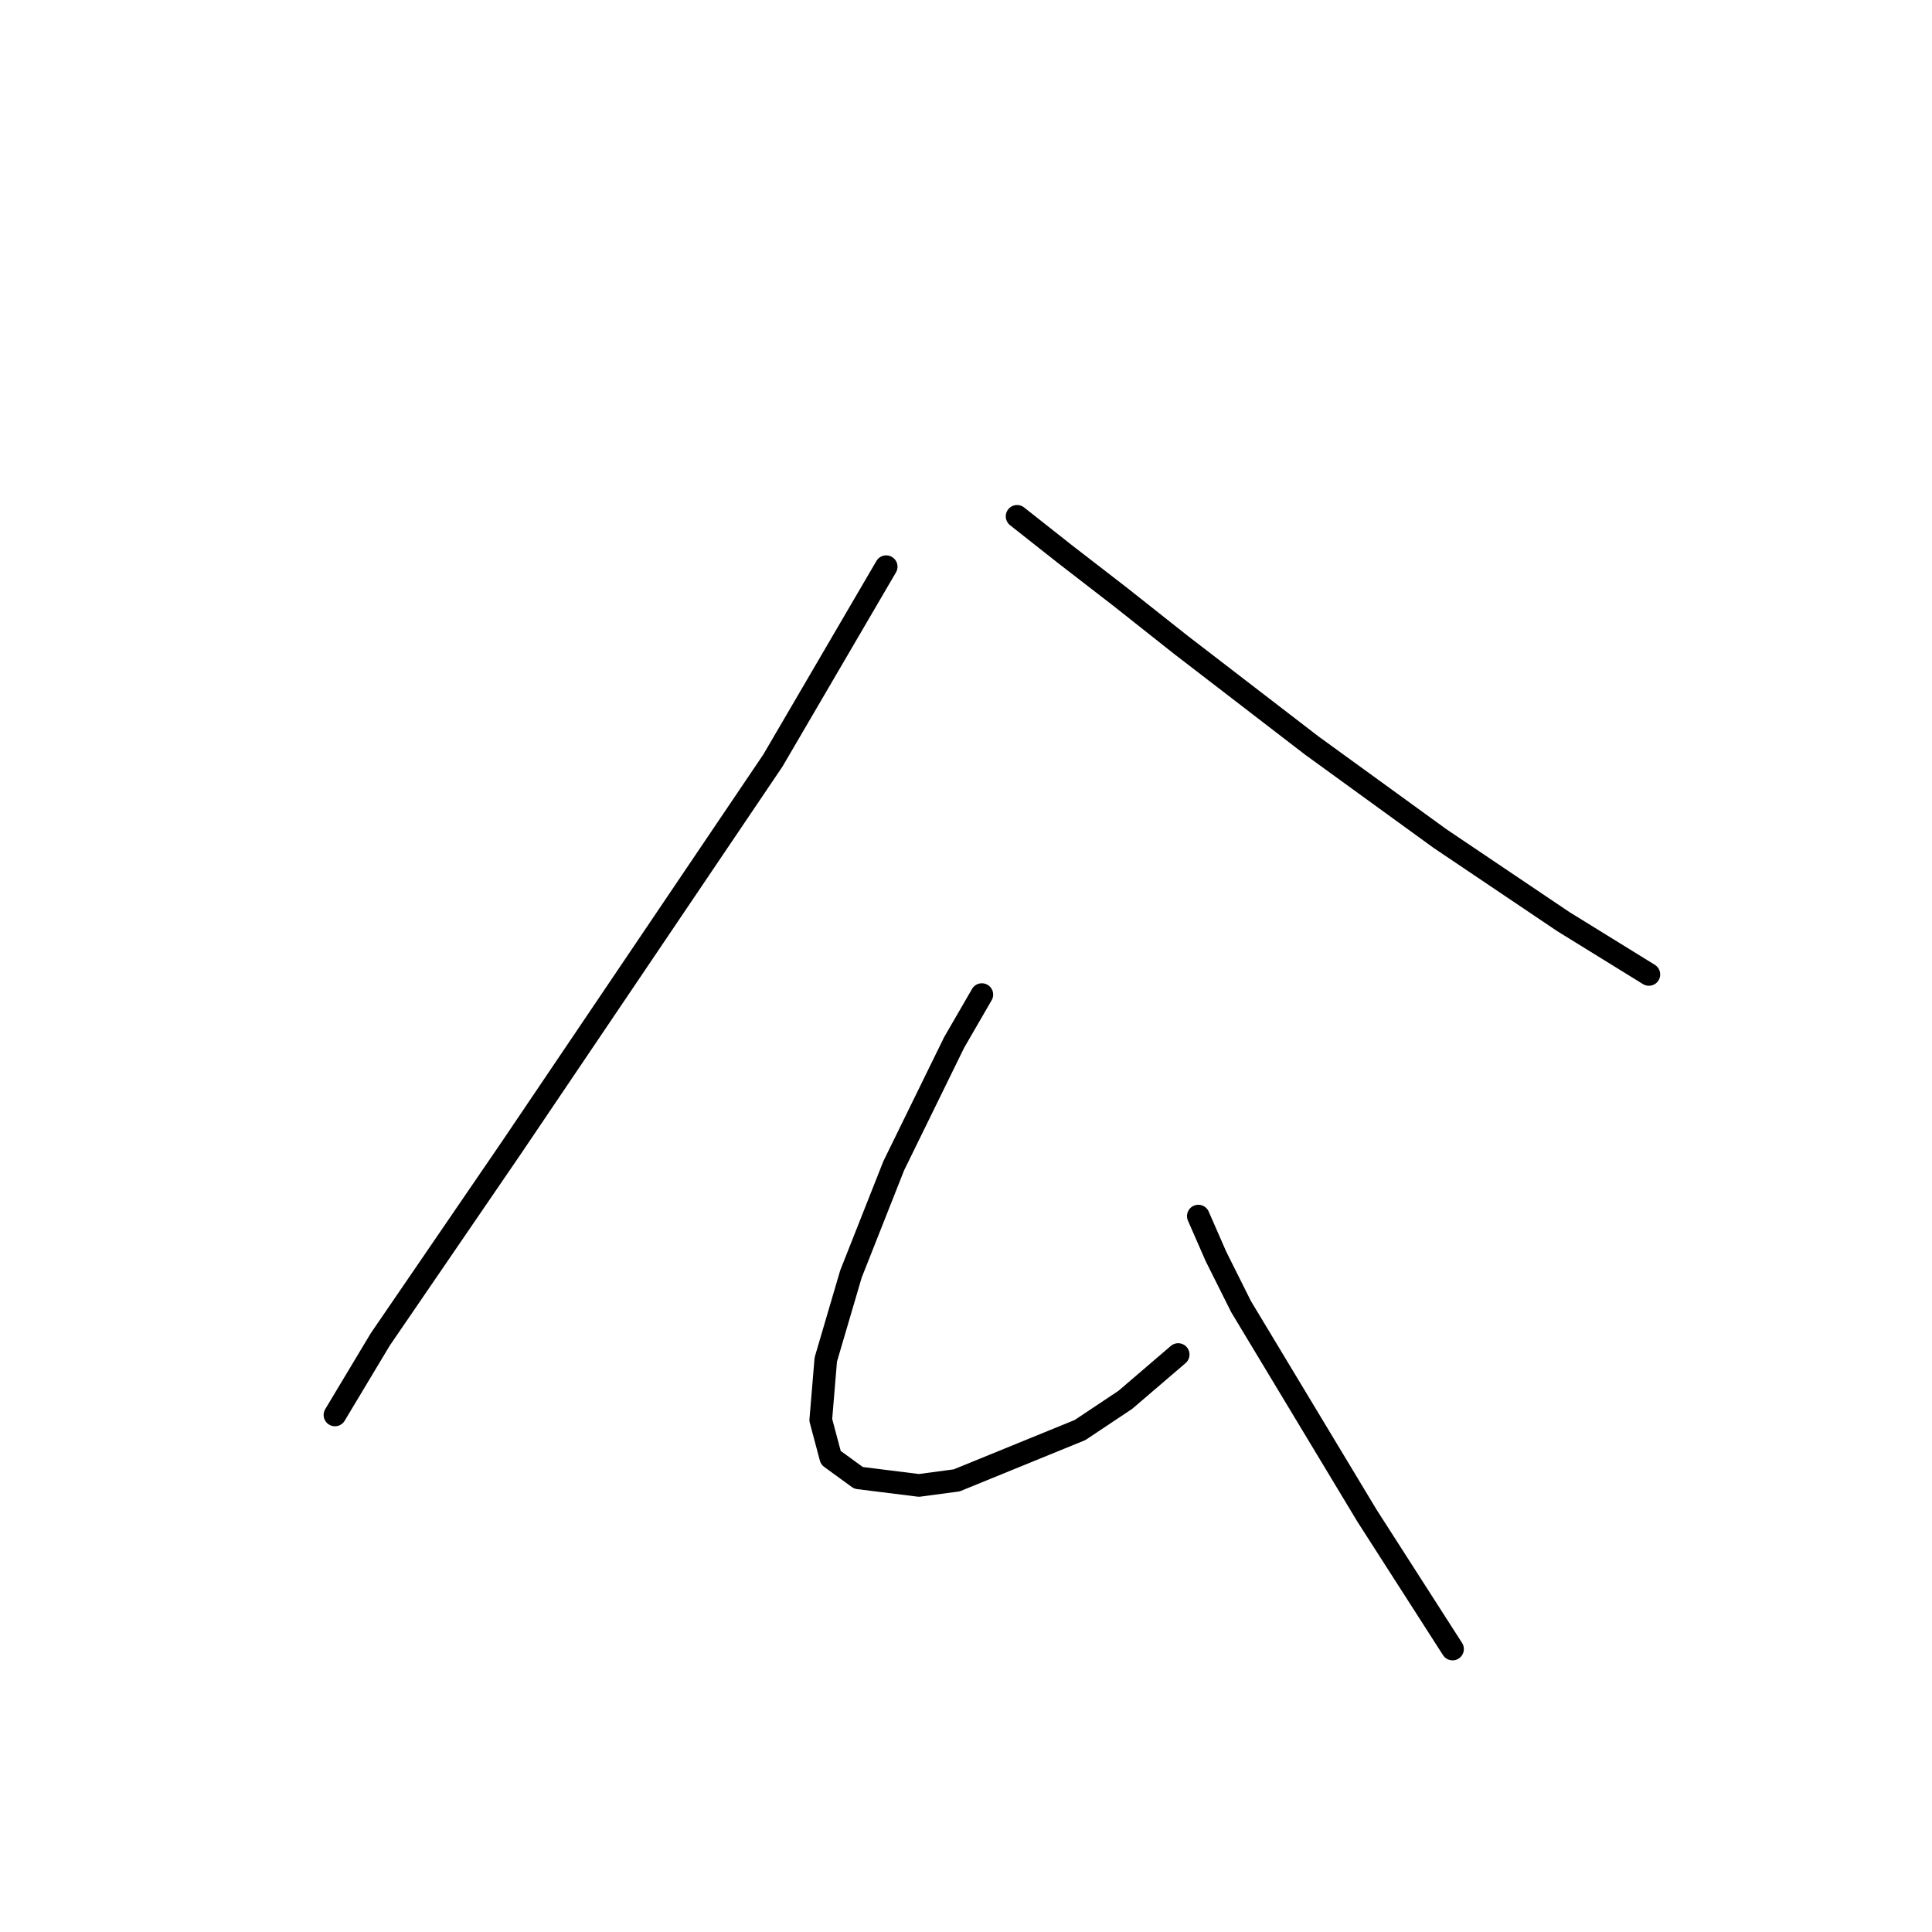 <?xml version="1.0" standalone="no"?>
    <svg width="256" height="256" xmlns="http://www.w3.org/2000/svg" version="1.1">
    <polyline stroke="black" stroke-width="3" stroke-linecap="round" fill="transparent" stroke-linejoin="round" points="117.426 75.087 102.417 100.769 67.729 152.133 50.386 177.481 44.382 187.487 44.382 187.487 " />
        <polyline stroke="black" stroke-width="3" stroke-linecap="round" fill="transparent" stroke-linejoin="round" points="134.769 68.417 141.106 73.42 148.444 79.09 156.449 85.427 173.792 98.768 190.802 111.109 207.145 122.115 218.486 129.119 218.486 129.119 " />
        <polyline stroke="black" stroke-width="3" stroke-linecap="round" fill="transparent" stroke-linejoin="round" points="130.1 131.788 126.431 138.125 118.426 154.468 112.756 168.81 109.421 180.15 108.754 188.154 110.088 193.157 113.757 195.826 121.761 196.826 126.764 196.159 143.107 189.488 149.111 185.486 156.115 179.483 156.115 179.483 " />
        <polyline stroke="black" stroke-width="3" stroke-linecap="round" fill="transparent" stroke-linejoin="round" points="158.783 161.138 161.118 166.475 164.453 173.145 181.13 200.829 192.47 218.506 192.47 218.506 " />
        </svg>